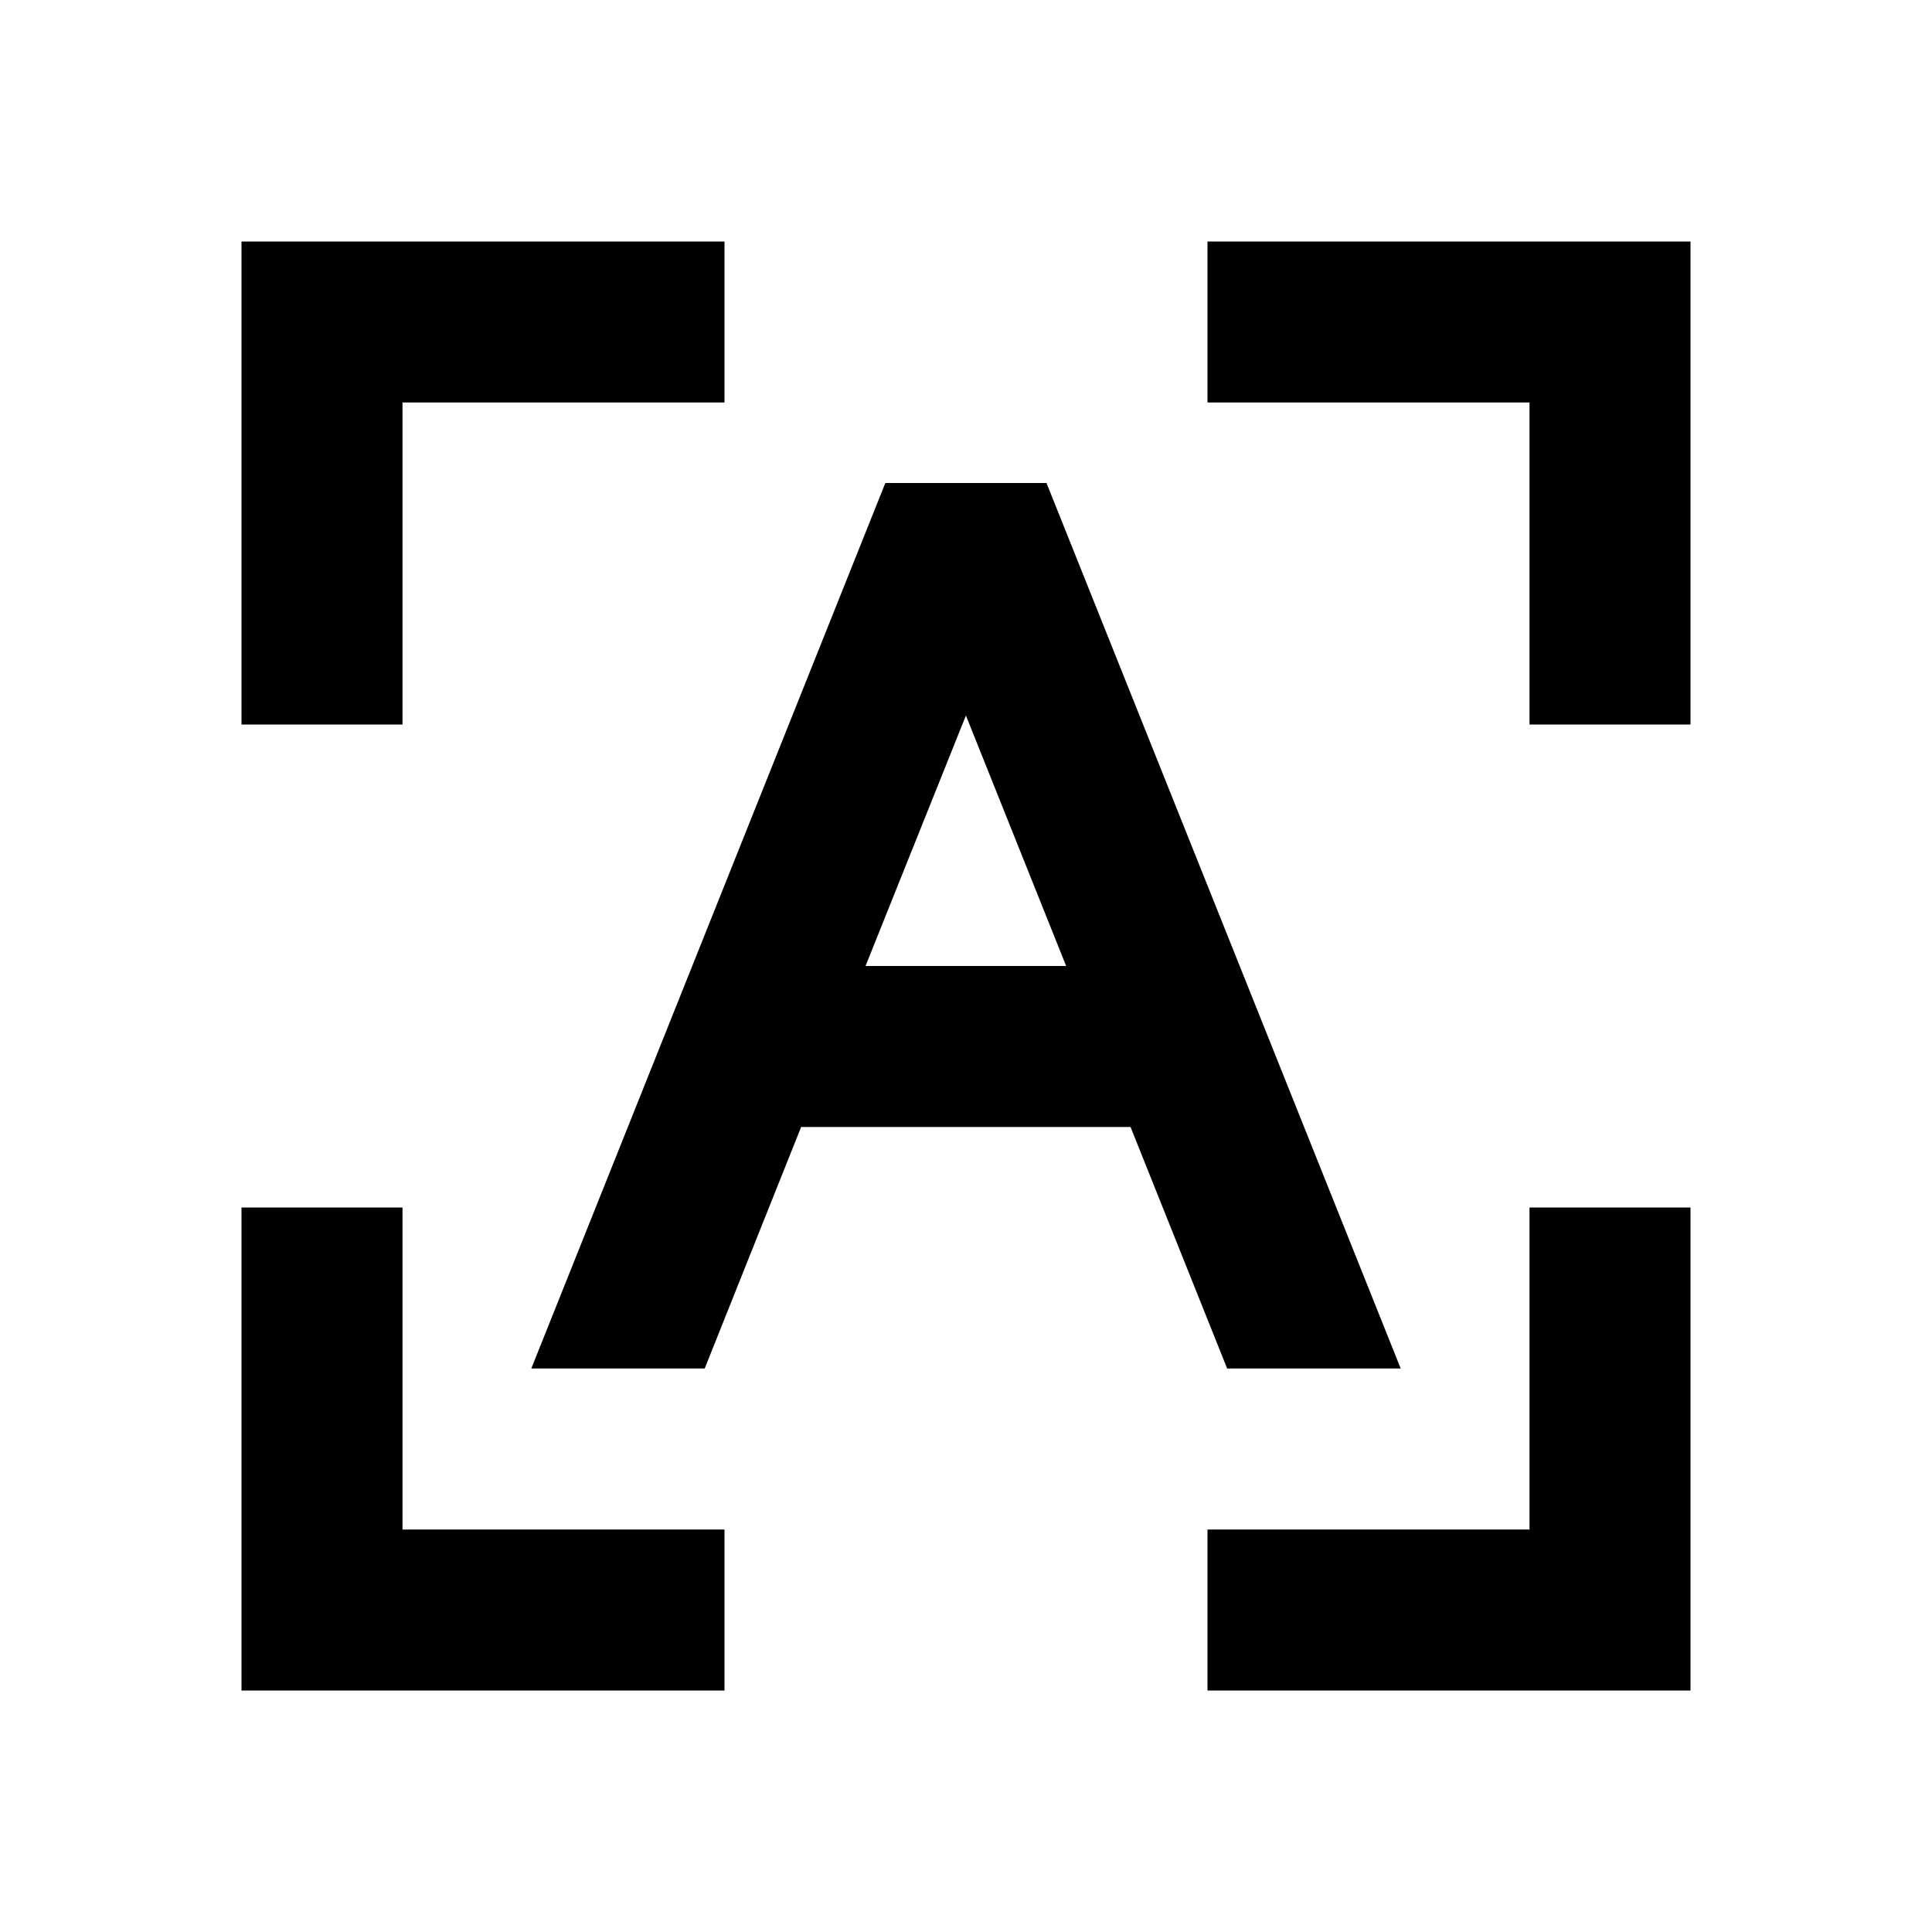 <svg xmlns="http://www.w3.org/2000/svg" width="100%" height="100%" viewBox="0 0 1200 1200"><path fill="currentColor" d="M250 750V950H450V1050H150V750H250zM1050 750V1050H750V950H950V750H1050zM650 300L870 850H762.2L702.2 700H497.6L437.7 850H330L549.9 300H649.9zM600 444.3L537.6 600H662.2L599.9 444.3zM450 150V250H250V450H150V150H450zM1050 150V450H950V250H750V150H1050z" /></svg>